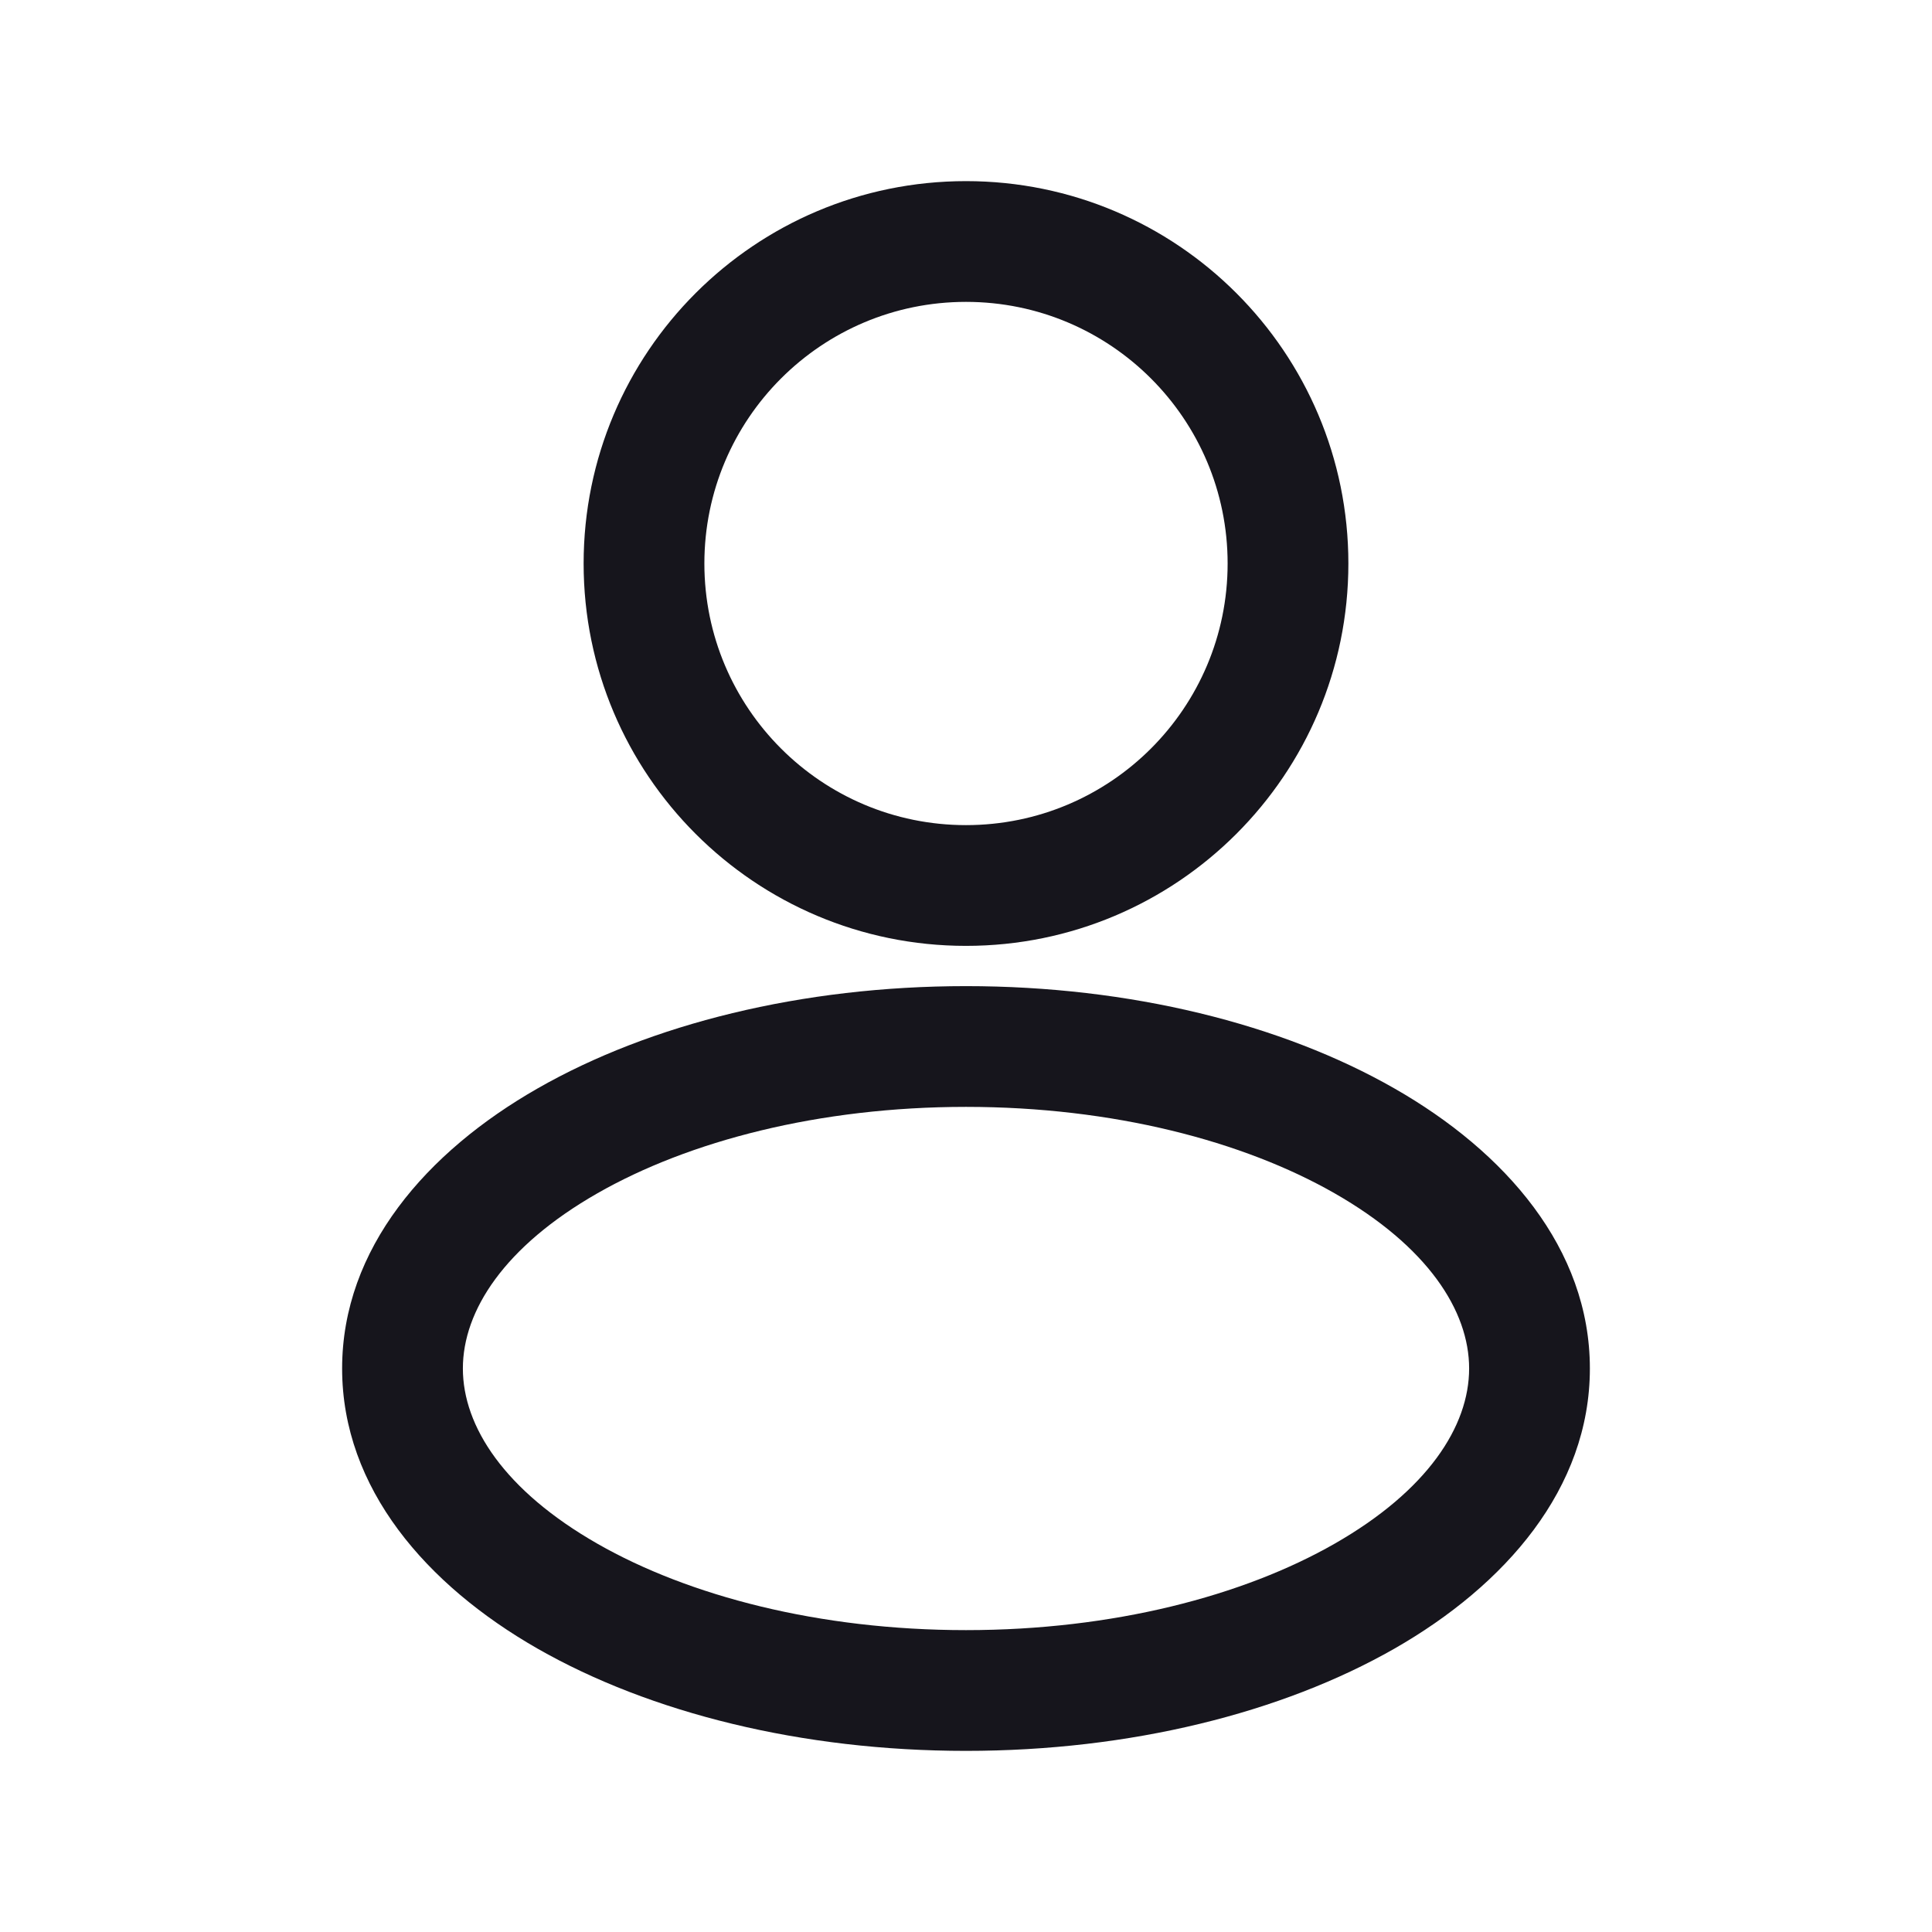 <svg width="24" height="24" viewBox="0 0 24 24" fill="none" xmlns="http://www.w3.org/2000/svg">
<path d="M12 12.25C14.039 12.25 15.923 12.721 17.322 13.521C18.7 14.308 19.75 15.51 19.75 17C19.75 18.49 18.7 19.692 17.322 20.48C15.923 21.279 14.039 21.75 12 21.75C9.961 21.75 8.077 21.279 6.678 20.48C5.3 19.692 4.25 18.49 4.25 17C4.25 15.51 5.3 14.308 6.678 13.521C8.077 12.721 9.961 12.25 12 12.25ZM12 13.75C10.173 13.75 8.556 14.175 7.422 14.823C6.267 15.483 5.75 16.281 5.75 17C5.75 17.719 6.267 18.517 7.422 19.177C8.556 19.825 10.173 20.25 12 20.25C13.827 20.25 15.444 19.825 16.578 19.177C17.733 18.517 18.25 17.719 18.25 17C18.25 16.281 17.733 15.483 16.578 14.823C15.444 14.175 13.827 13.75 12 13.75ZM12 2.25C14.623 2.25 16.75 4.377 16.75 7C16.75 9.623 14.623 11.75 12 11.75C9.377 11.75 7.25 9.623 7.25 7C7.25 4.377 9.377 2.25 12 2.25ZM12 3.75C10.205 3.75 8.75 5.205 8.75 7C8.75 8.795 10.205 10.25 12 10.25C13.795 10.25 15.25 8.795 15.25 7C15.25 5.205 13.795 3.75 12 3.75Z" fill="#16151C"/>
</svg>
